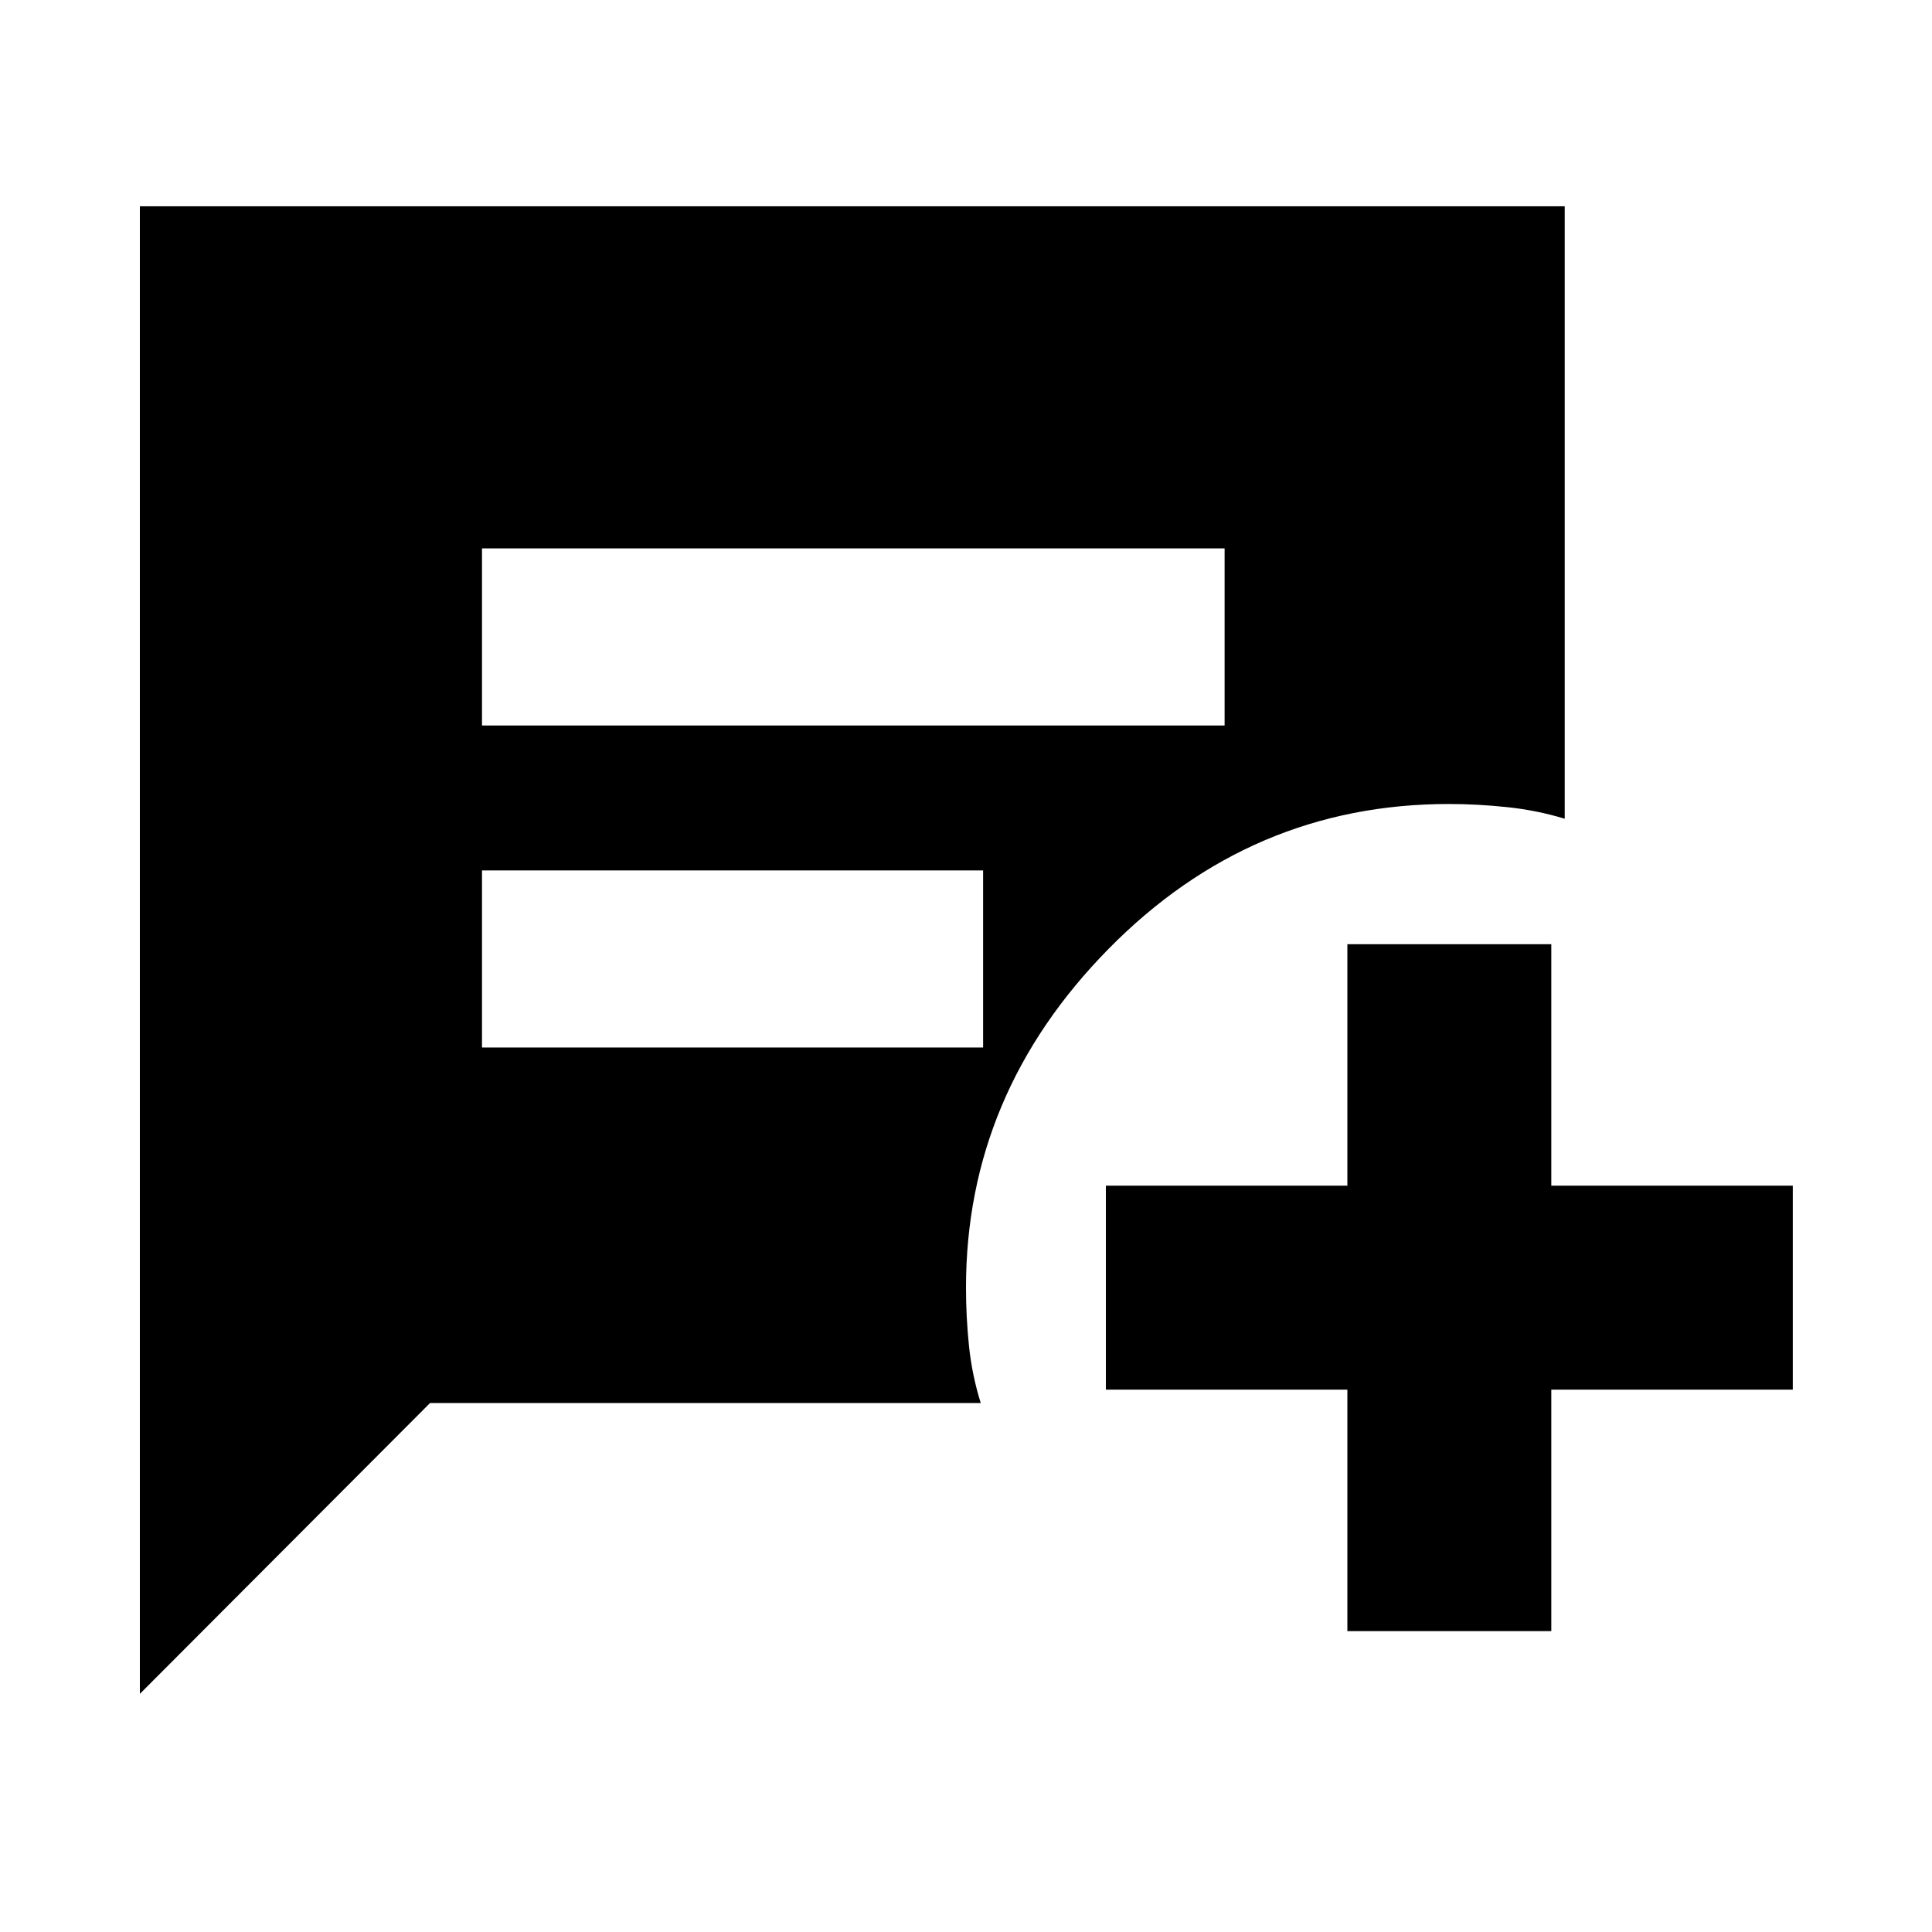 <svg xmlns="http://www.w3.org/2000/svg" height="40" viewBox="0 -960 960 960" width="40"><path d="M239.5-599.5h369v-88h-369v88Zm0 160h249v-88h-249v88Zm430 290v-120h-120v-101.33h120v-120h101.33v120h120v101.33h-120v120H669.5Zm-600 31.17V-857.5h708v304.33q-13.82-4.22-28.64-5.77-14.82-1.56-28.95-1.56-98.24 0-169.08 72Q480-416.5 480-320.23q0 14.79 1.5 29.17 1.5 14.39 5.83 28.23H213.67L69.5-118.33Z"/></svg>